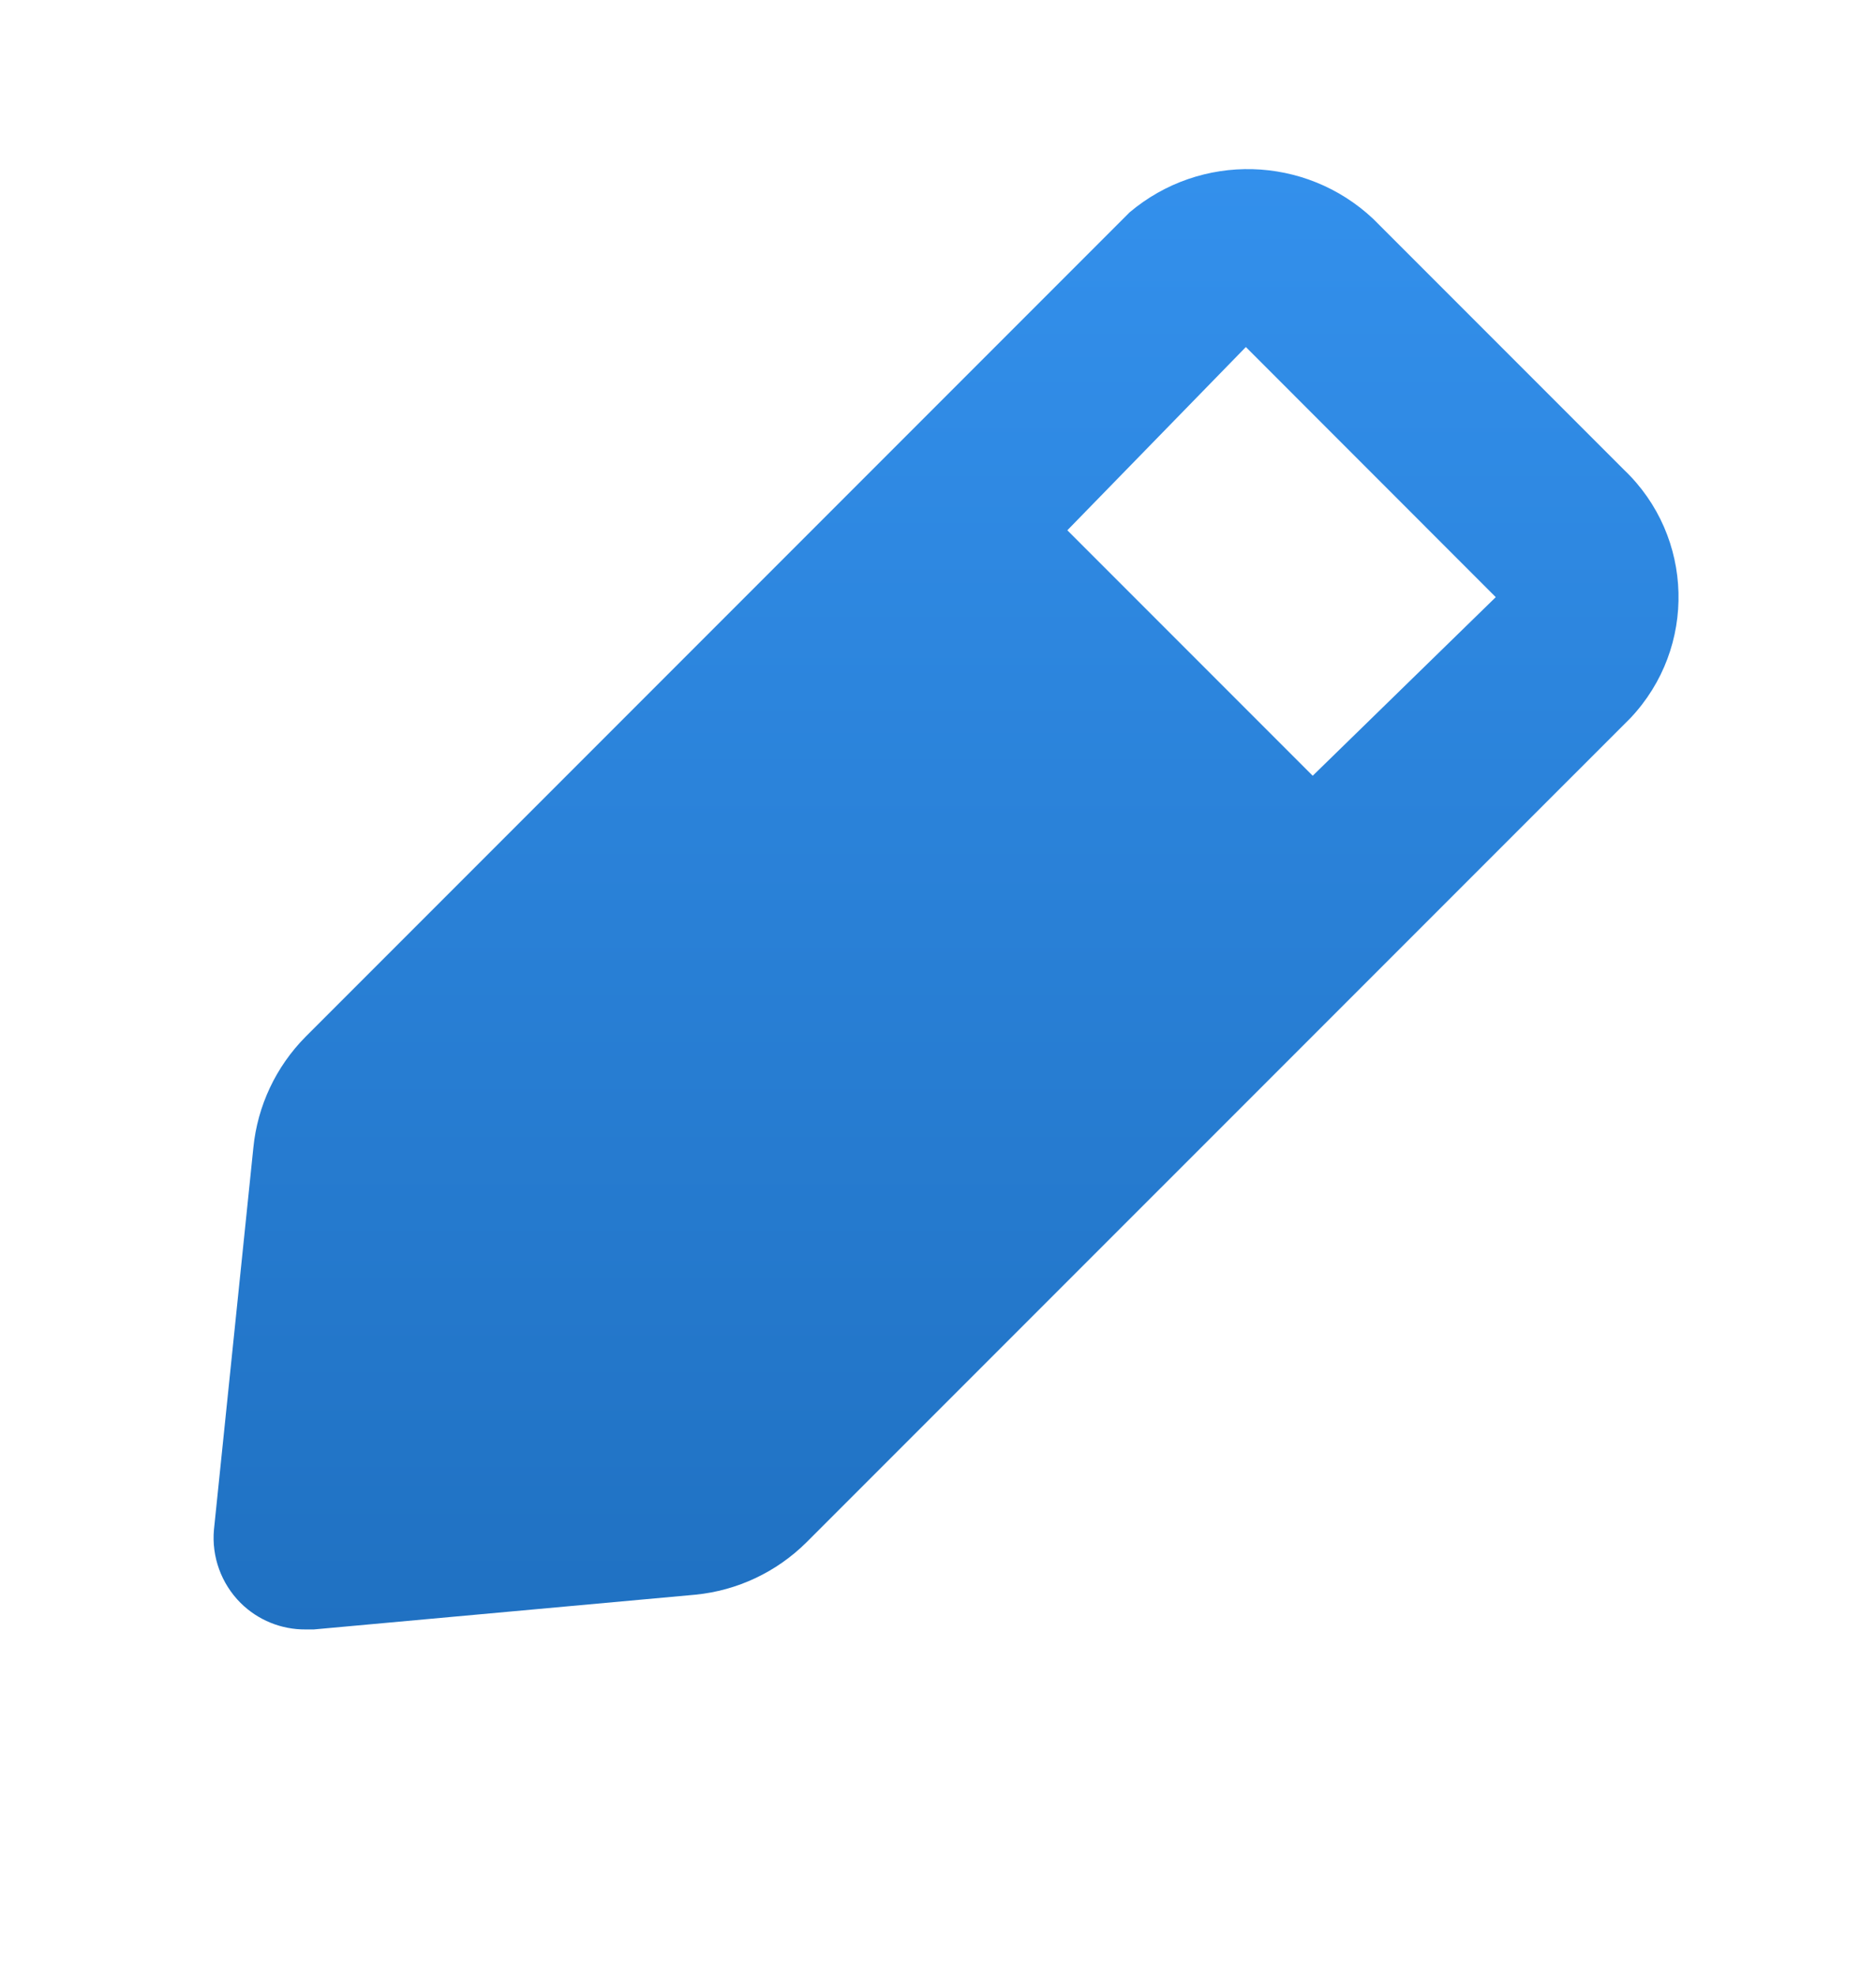 <svg width="19" height="20" viewBox="0 0 19 20" fill="none" xmlns="http://www.w3.org/2000/svg">
<path fill-rule="evenodd" clip-rule="evenodd" d="M13.907 2.215L16.448 4.756C17.158 5.432 17.187 6.556 16.513 7.269L8.167 15.614C7.865 15.914 7.468 16.101 7.045 16.143L3.178 16.495H3.095C2.848 16.497 2.611 16.4 2.436 16.226C2.241 16.031 2.142 15.759 2.167 15.484L2.566 11.618C2.608 11.194 2.795 10.798 3.095 10.495L11.44 2.15C12.16 1.542 13.22 1.57 13.907 2.215ZM10.81 5.368L13.295 7.853L15.149 6.045L12.618 3.513L10.81 5.368Z" fill="url(#paint0_linear_4732_145353)"/>
<defs>
<linearGradient id="paint0_linear_4732_145353" x1="9.582" y1="1.712" x2="9.582" y2="29.893" gradientUnits="userSpaceOnUse">
<stop stop-color="#3390EC"/>
<stop offset="1" stop-color="#0E559C"/>
</linearGradient>
</defs>
</svg>
